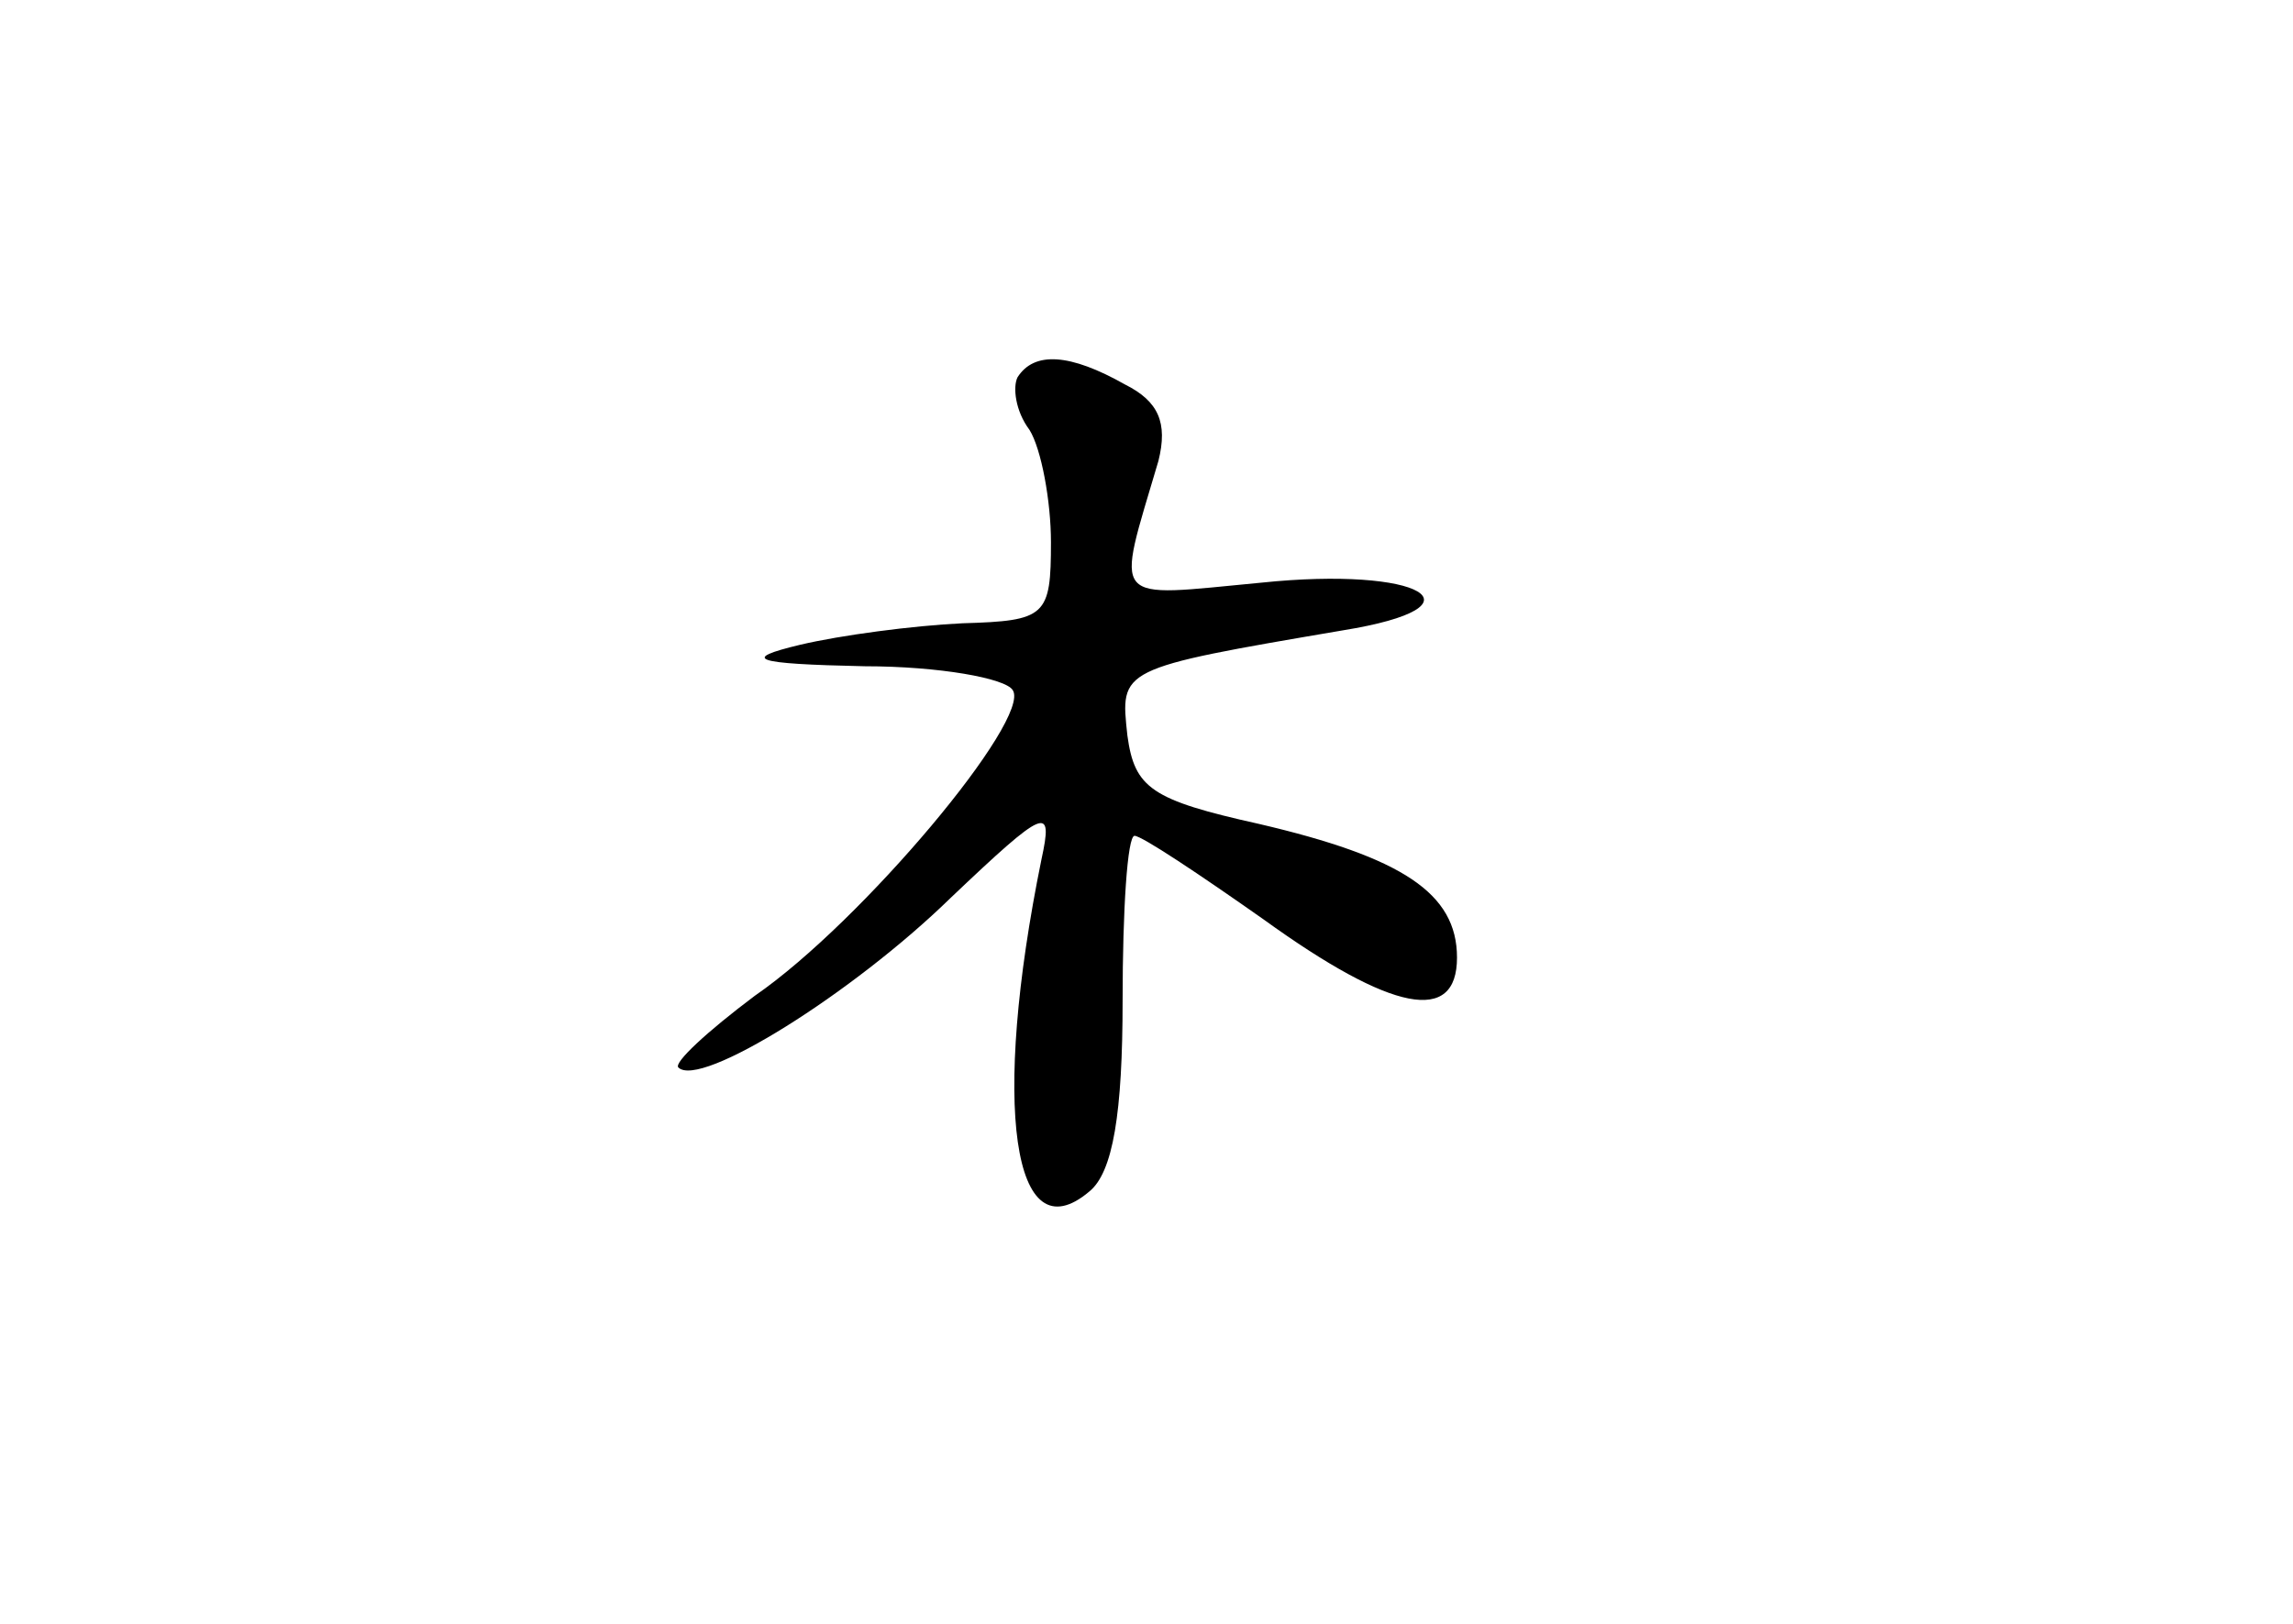 <?xml version="1.0" standalone="no"?>
<!DOCTYPE svg PUBLIC "-//W3C//DTD SVG 20010904//EN"
 "http://www.w3.org/TR/2001/REC-SVG-20010904/DTD/svg10.dtd">
<svg version="1.0" xmlns="http://www.w3.org/2000/svg"
 width="96pt" height="68pt" viewBox="0 0 96 68"
 preserveAspectRatio="xMidYMid meet">
<g transform="translate(0,68) scale(0.1,-0.1)"
fill="#000000" stroke="none">
<path d="M426 522 c-2 -4 -1 -14 5 -22 5 -8 9 -30 9 -47 0 -31 -2 -33 -37 -34
-21 -1 -51 -5 -68 -9 -25 -6 -20 -8 27 -9 31 0 59 -5 62 -10 8 -12 -63 -97
-108 -128 -20 -15 -34 -28 -32 -30 9 -9 73 31 114 71 40 38 43 39 38 16 -21
-103 -12 -166 20 -139 10 8 14 33 14 80 0 38 2 69 5 69 3 0 27 -16 54 -35 54
-39 81 -44 81 -16 0 27 -23 42 -83 56 -45 10 -52 15 -55 37 -3 28 -4 28 90 44
62 10 33 27 -34 20 -64 -6 -61 -10 -43 51 4 16 0 25 -14 32 -23 13 -38 14 -45
3z"/>
</g>
</svg>
